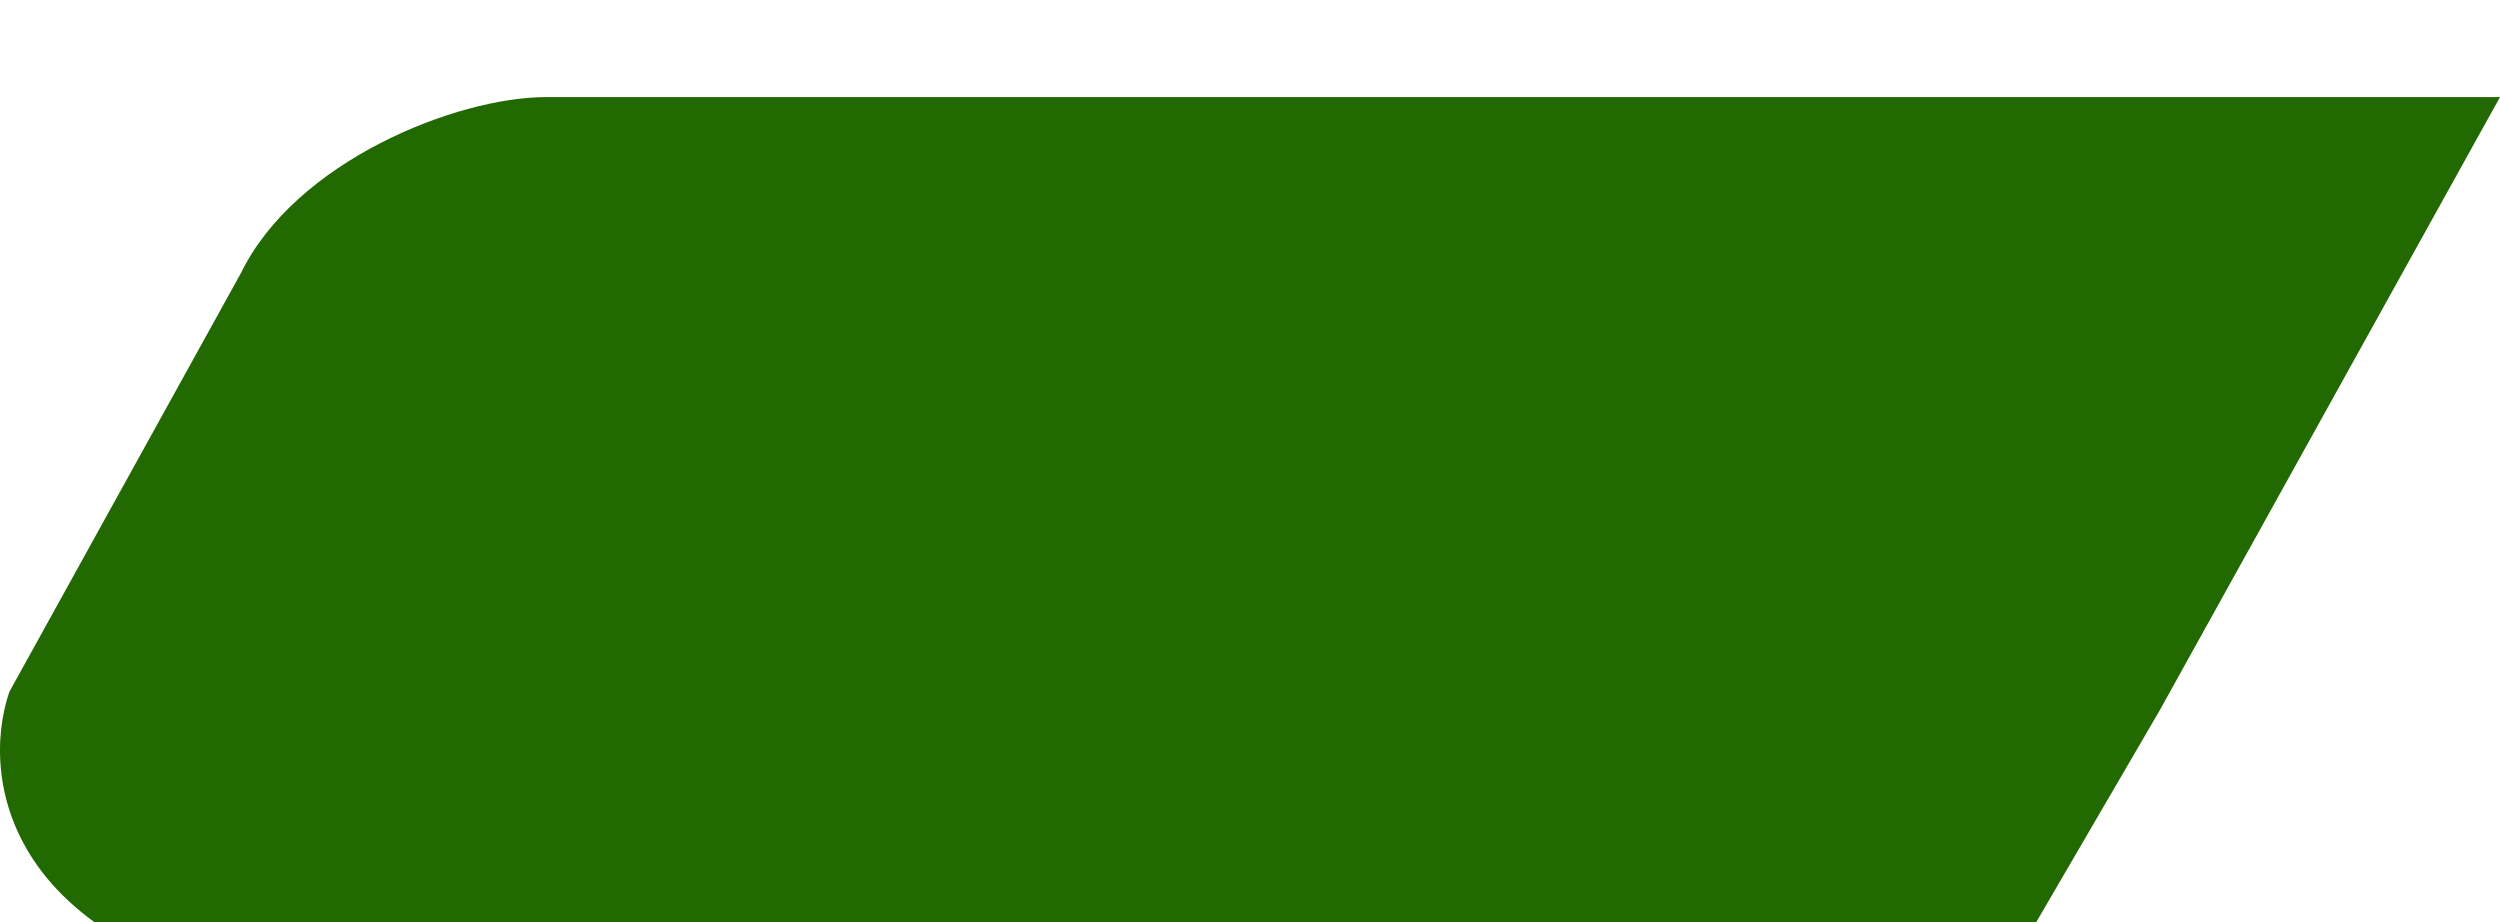 <svg width="103" height="38" viewBox="0 0 103 38" fill="none" xmlns="http://www.w3.org/2000/svg">
<g filter="url(#filter0_d_1_541)">
<path d="M22.502 0H103L88.966 25.29L81.893 37.423H14.194C0.183 35.785 -0.85 28.127 0.385 24.503L9.928 7.248C12.173 2.647 18.797 0 22.502 0Z" fill="#216900"/>
</g>
<defs>
<filter id="filter0_d_1_541" x="-4.026" y="0" width="111.051" height="45.475" filterUnits="userSpaceOnUse" color-interpolation-filters="sRGB">
<feFlood flood-opacity="0" result="BackgroundImageFix"/>
<feColorMatrix in="SourceAlpha" type="matrix" values="0 0 0 0 0 0 0 0 0 0 0 0 0 0 0 0 0 0 127 0" result="hardAlpha"/>
<feOffset dy="4"/>
<feGaussianBlur stdDeviation="2"/>
<feComposite in2="hardAlpha" operator="out"/>
<feColorMatrix type="matrix" values="0 0 0 0 0 0 0 0 0 0 0 0 0 0 0 0 0 0 0.25 0"/>
<feBlend mode="normal" in2="BackgroundImageFix" result="effect1_dropShadow_1_541"/>
<feBlend mode="normal" in="SourceGraphic" in2="effect1_dropShadow_1_541" result="shape"/>
</filter>
</defs>
</svg>

